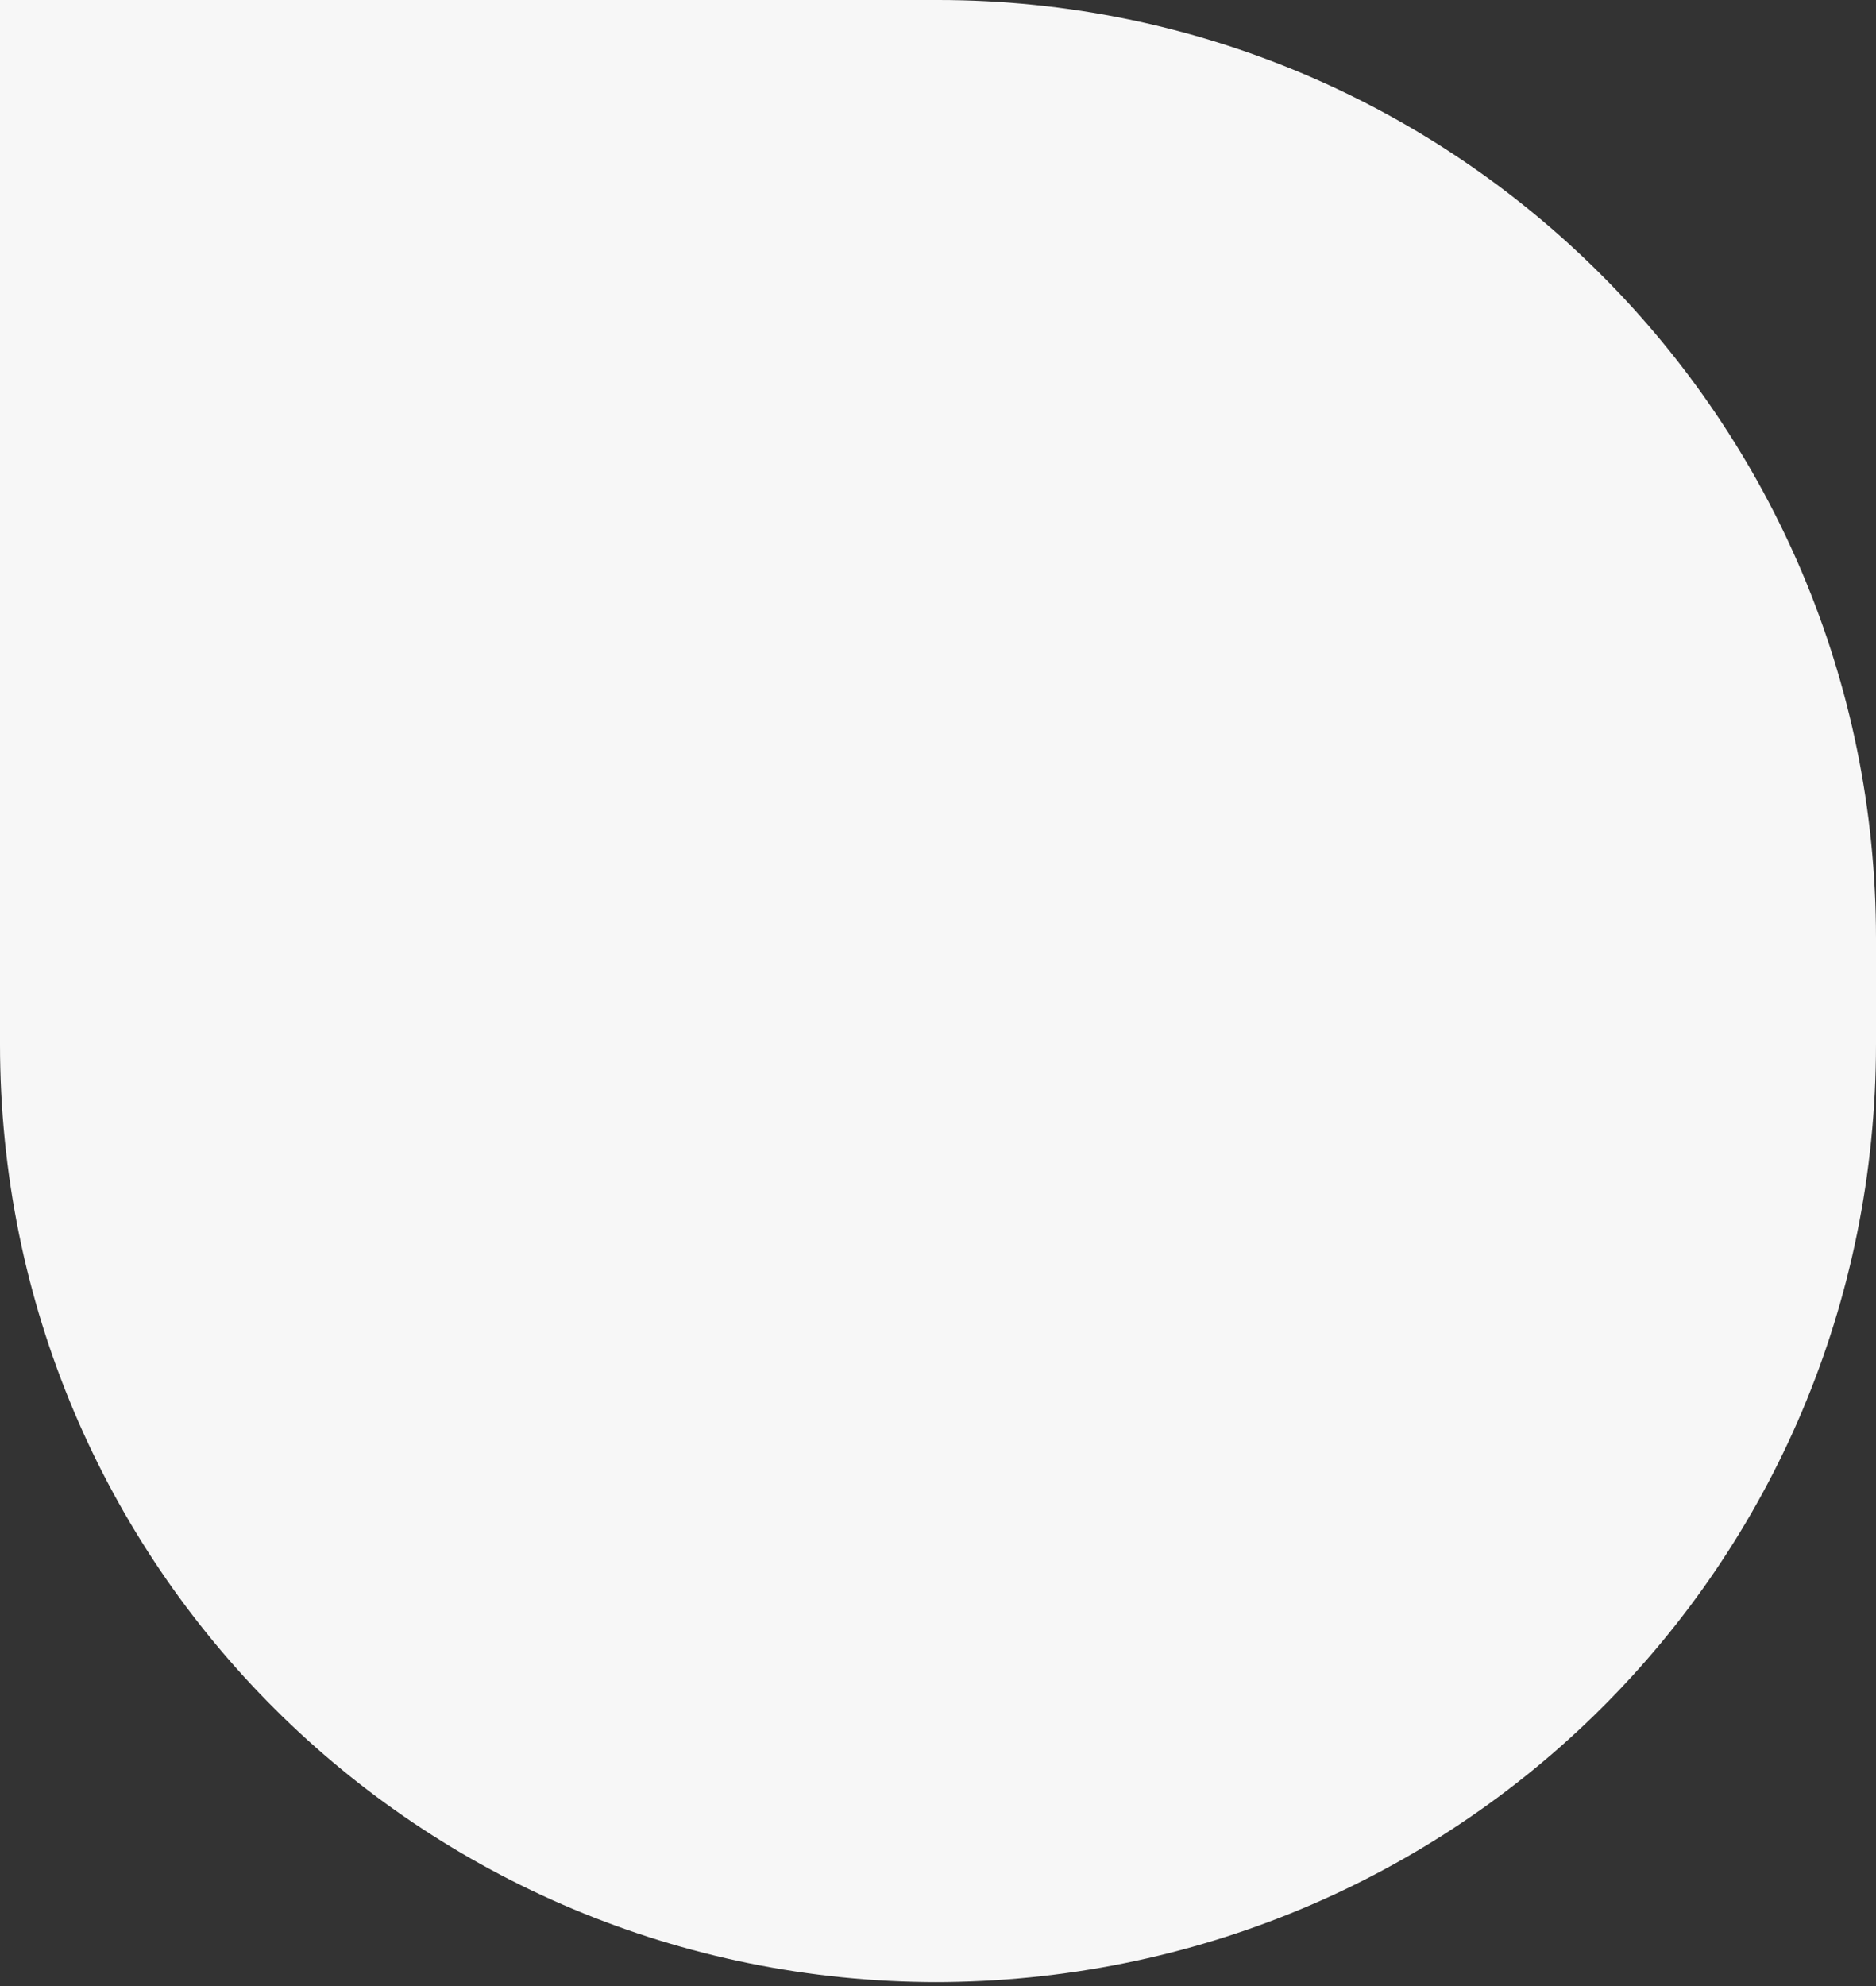 <svg 
 xmlns="http://www.w3.org/2000/svg"
 xmlns:xlink="http://www.w3.org/1999/xlink"
 width="410px" height="434px">
<rect width="100%" height="100%" fill="#333333" stroke="none"/>
<path fill-rule="evenodd"  fill="rgb(247, 247, 247)"
 d="M-0.001,-0.000 L205.000,-0.000 C318.218,-0.000 410.000,91.781 410.000,204.999 L410.000,228.1 C410.000,342.218 318.218,433.1 204.1,433.1 L204.999,433.1 C91.781,433.1 -0.001,342.218 -0.001,228.1 L-0.001,-0.000 Z"/>
</svg>